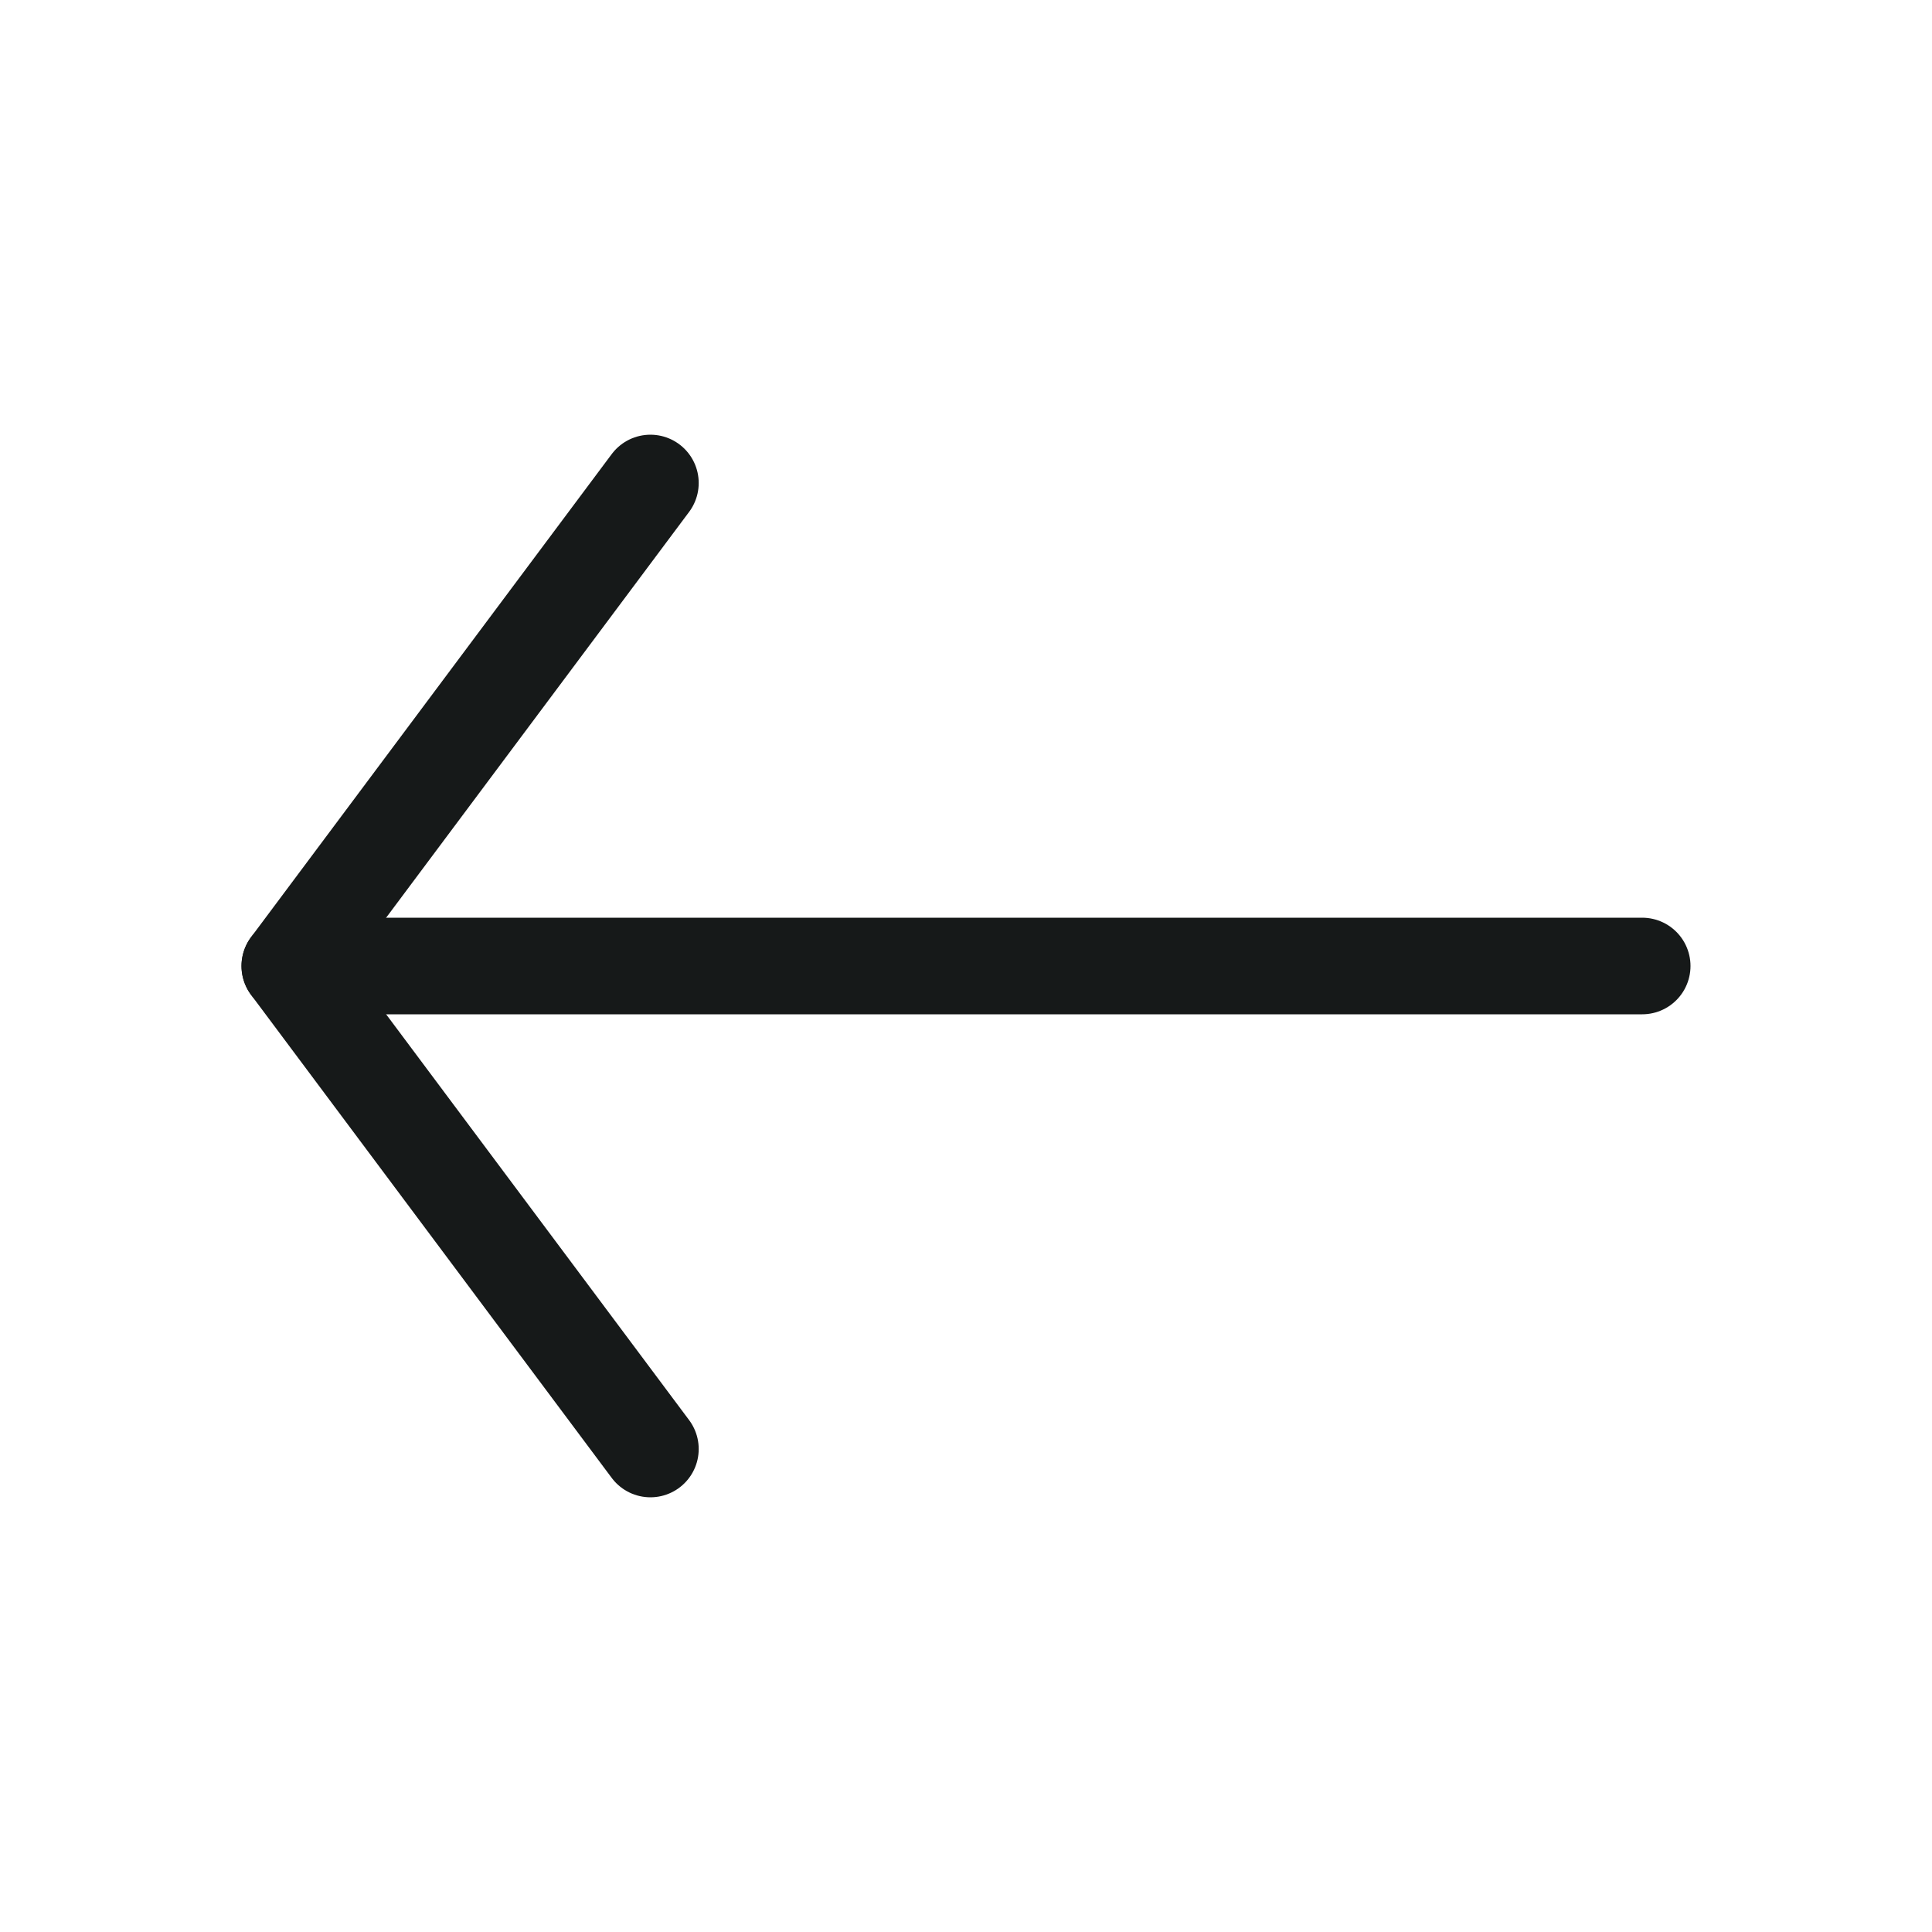 <svg id="arrow-left" width="20" height="20" viewBox="0 0 20 20" fill="none" xmlns="http://www.w3.org/2000/svg">
<path d="M6.733 15L3 10L6.733 5" stroke="#161919" stroke-linecap="round" stroke-linejoin="round"/>
<path d="M17 10L3 10" stroke="#161919" stroke-linecap="round" stroke-linejoin="round"/>
</svg>
